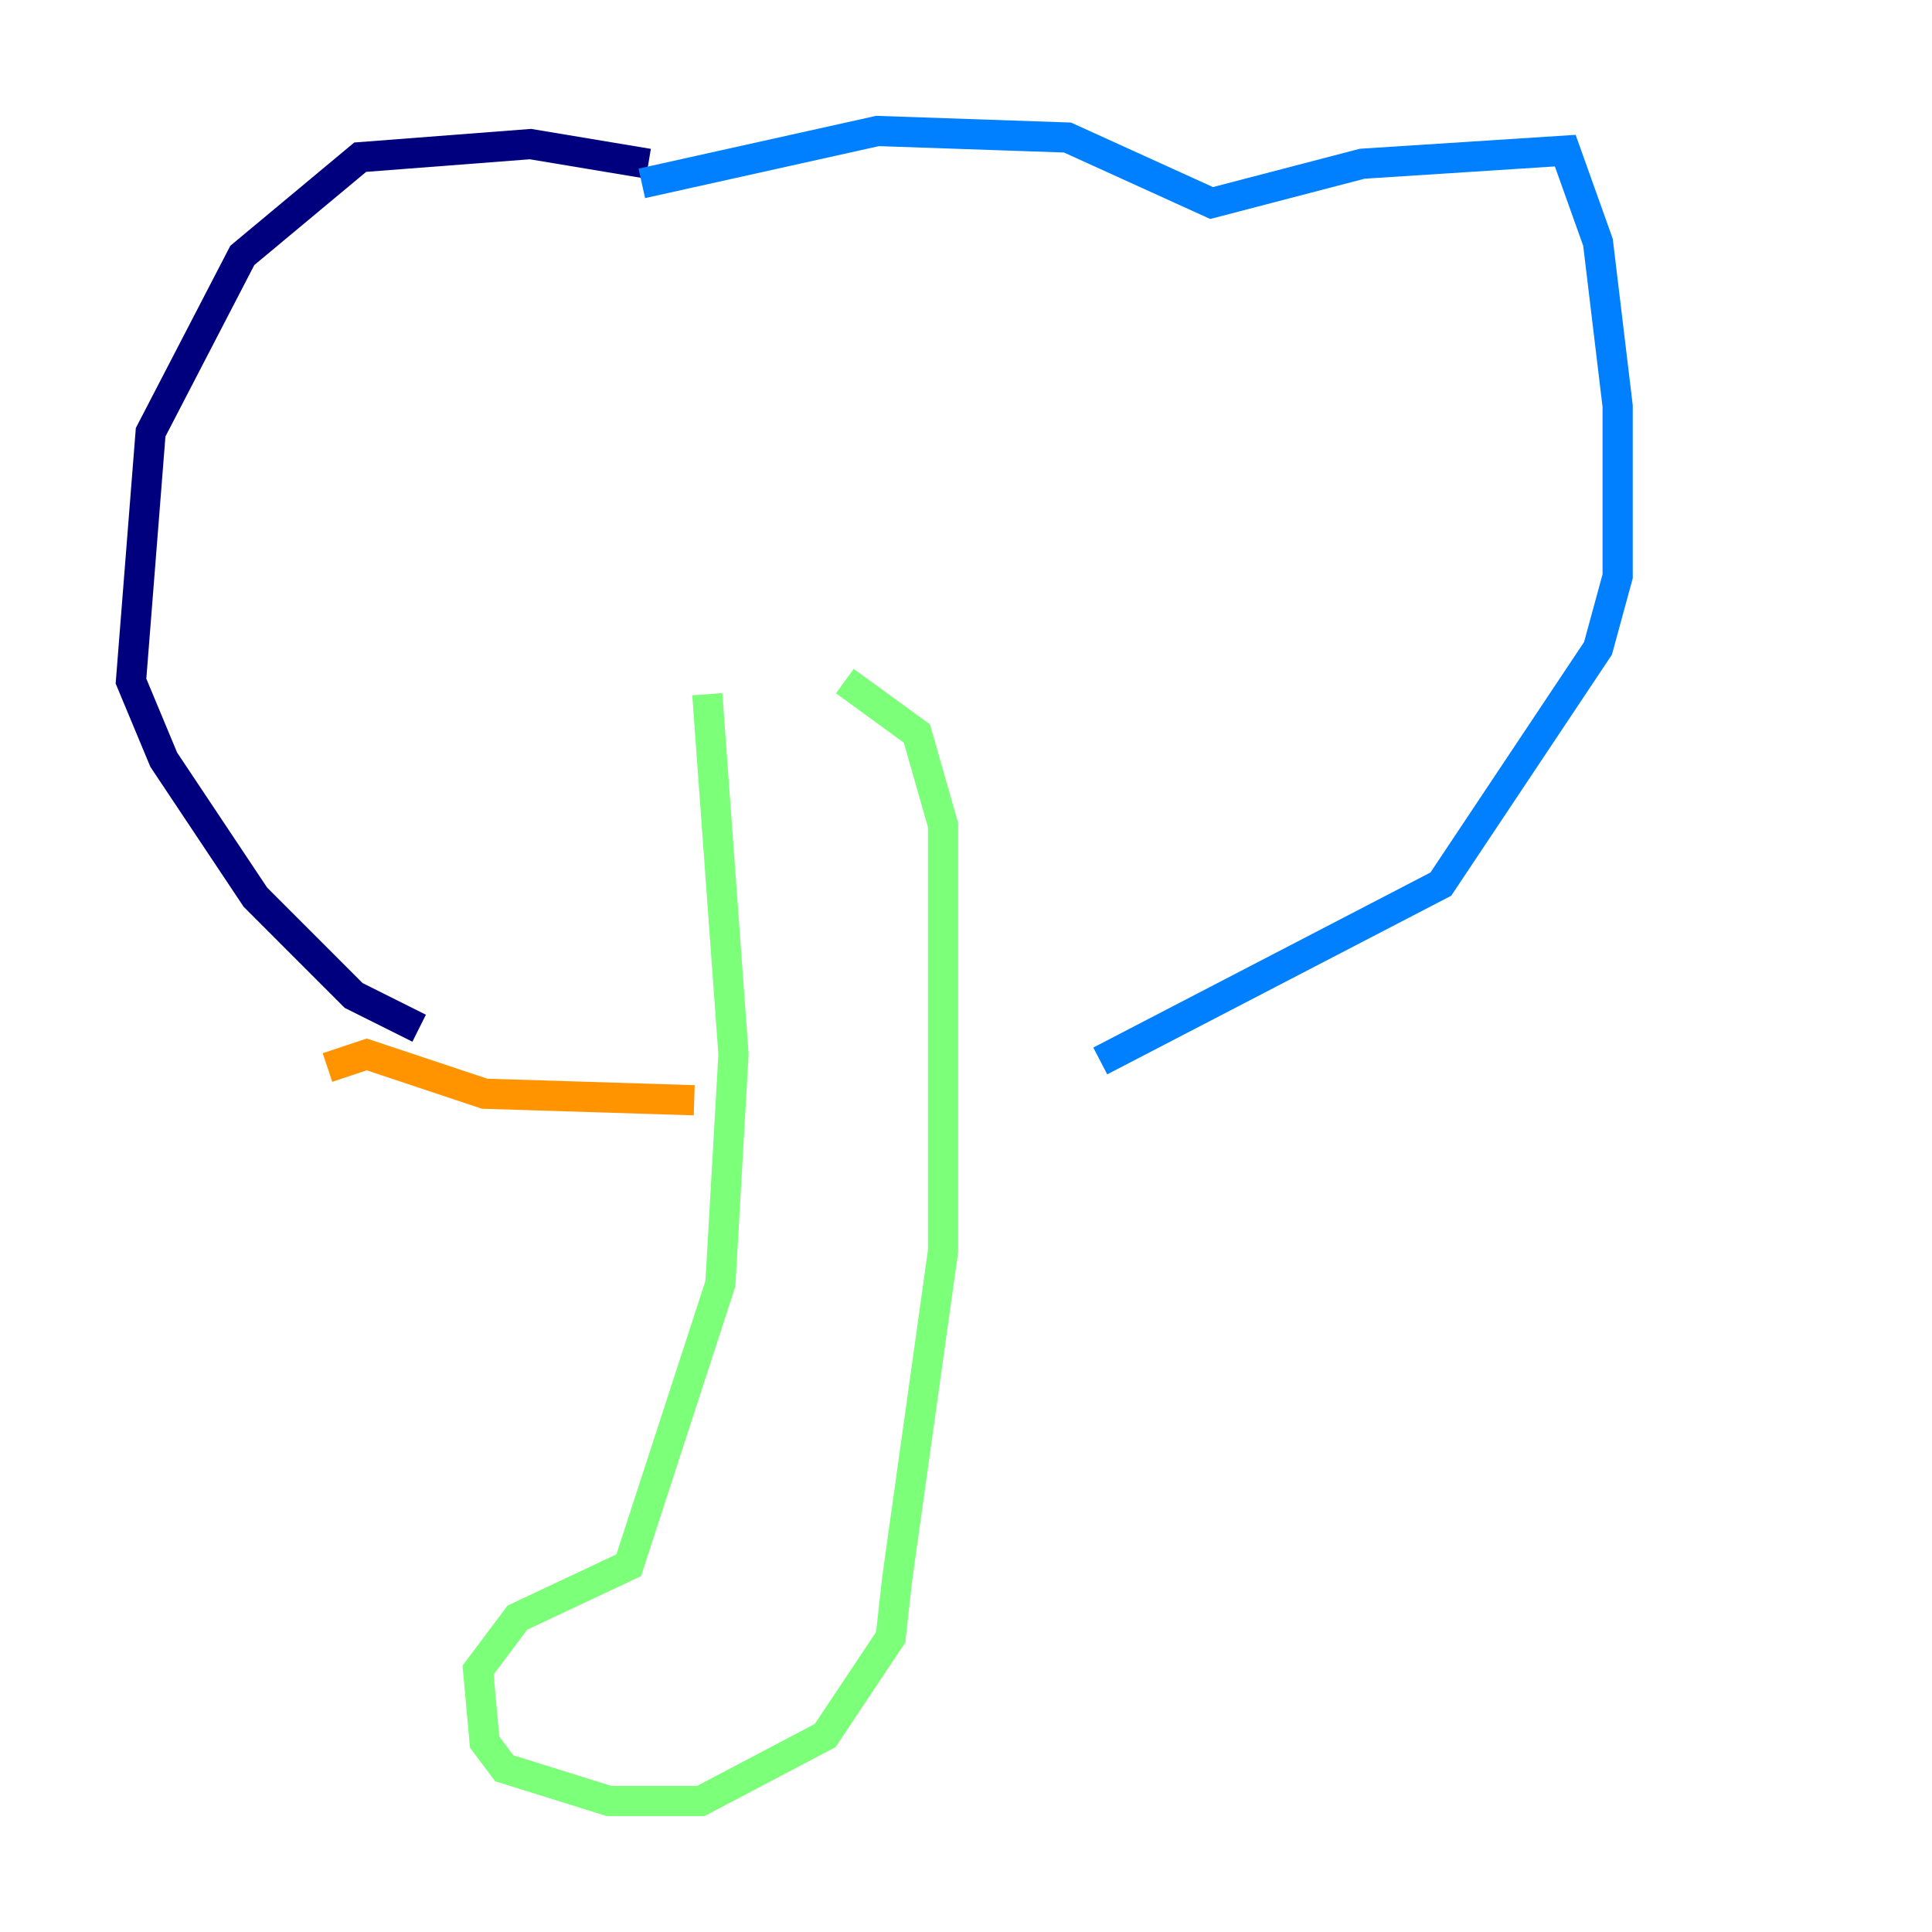 <?xml version="1.0" encoding="utf-8" ?>
<svg baseProfile="tiny" height="128" version="1.2" viewBox="0,0,128,128" width="128" xmlns="http://www.w3.org/2000/svg" xmlns:ev="http://www.w3.org/2001/xml-events" xmlns:xlink="http://www.w3.org/1999/xlink"><defs /><polyline fill="none" points="42.956,10.848 35.146,9.546 23.864,10.414 16.054,16.922 9.98,28.637 8.678,45.125 10.848,50.332 16.922,59.444 23.43,65.953 27.77,68.122" stroke="#00007f" stroke-width="2" /><polyline fill="none" points="42.522,12.149 58.142,8.678 70.725,9.112 80.271,13.451 90.251,10.848 103.702,9.98 105.871,16.054 107.173,26.902 107.173,38.183 105.871,42.956 95.458,58.576 72.895,70.291" stroke="#0080ff" stroke-width="2" /><polyline fill="none" points="46.861,45.993 48.597,69.858 47.729,85.044 41.654,103.702 34.278,107.173 31.675,110.644 32.108,115.417 33.41,117.153 40.352,119.322 46.427,119.322 54.671,114.983 59.01,108.475 59.444,104.57 62.481,82.875 62.481,54.671 60.746,48.597 55.973,45.125" stroke="#7cff79" stroke-width="2" /><polyline fill="none" points="21.695,70.725 24.298,69.858 32.108,72.461 45.993,72.895" stroke="#ff9400" stroke-width="2" /><polyline fill="none" points="72.027,67.254 72.027,67.254" stroke="#7f0000" stroke-width="2" /></svg>